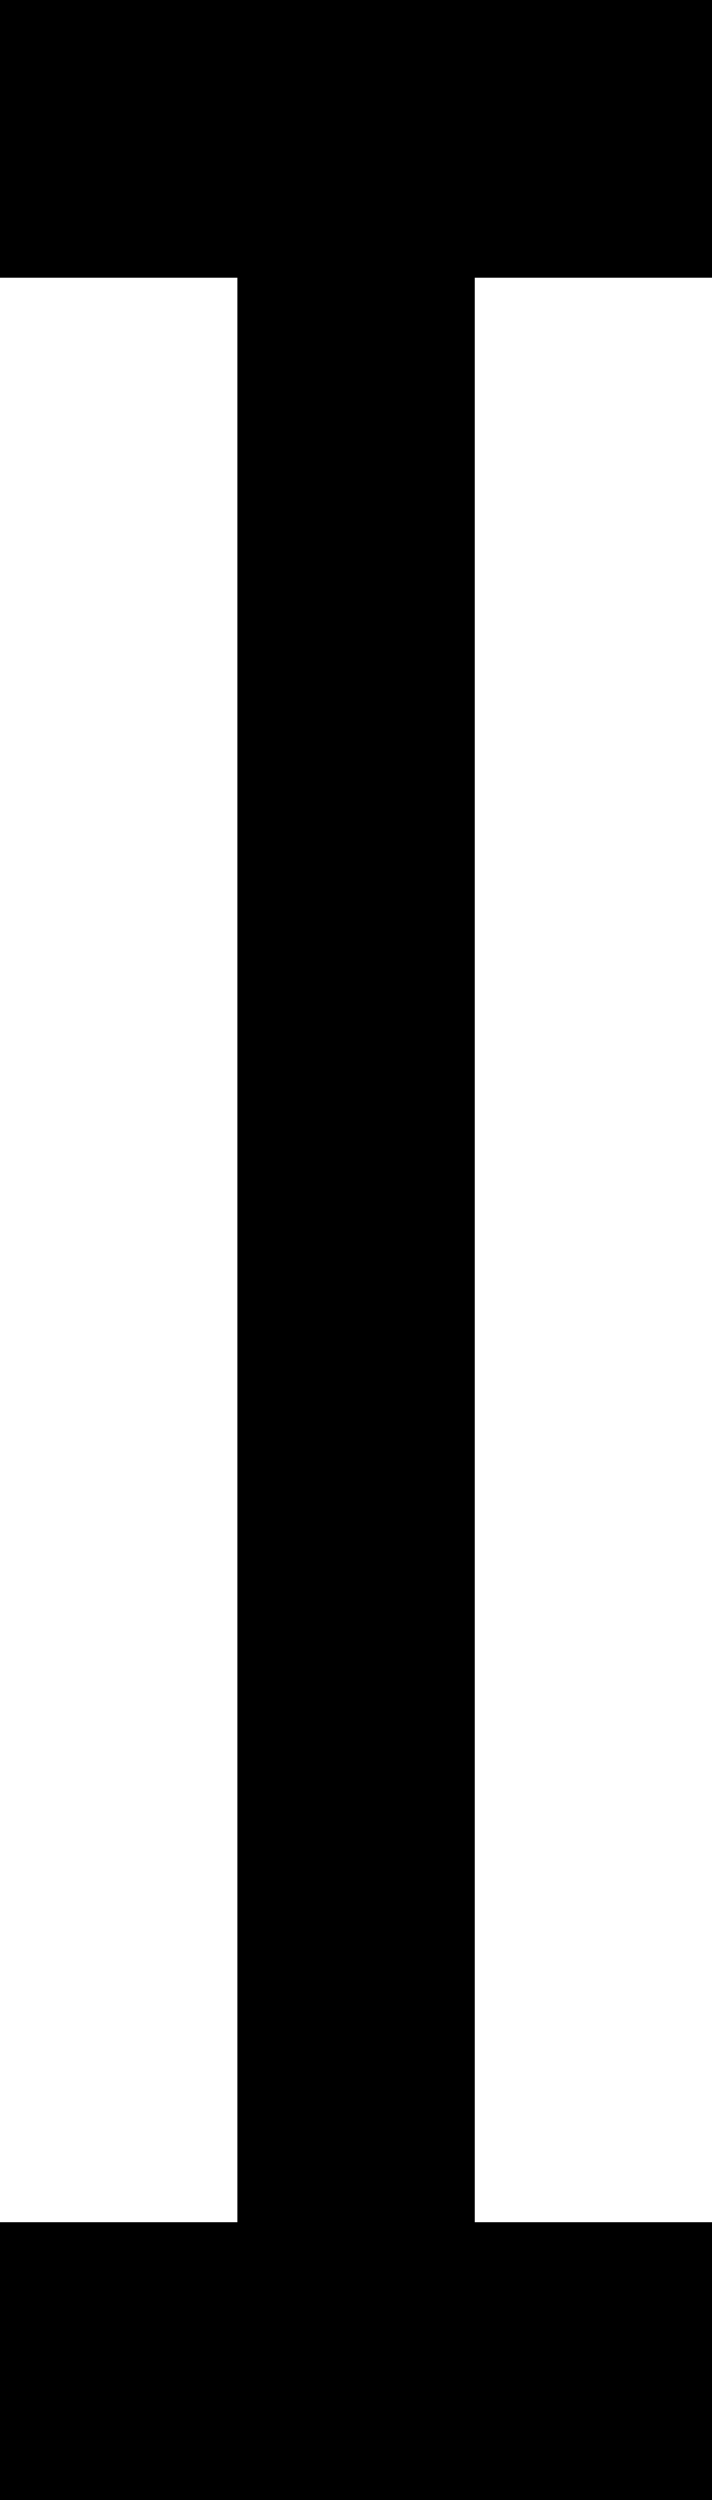 <?xml version="1.0" encoding="UTF-8" standalone="no"?>
<!-- Created with Inkscape (http://www.inkscape.org/) -->

<svg
   width="24.772mm"
   height="86.862mm"
   viewBox="0 0 24.772 86.862"
   version="1.1"
   id="svg858"
   inkscape:version="1.1 (c68e22c387, 2021-05-23)"
   sodipodi:docname="I.svg"
   xmlns:inkscape="http://www.inkscape.org/namespaces/inkscape"
   xmlns:sodipodi="http://sodipodi.sourceforge.net/DTD/sodipodi-0.dtd"
   xmlns="http://www.w3.org/2000/svg"
   xmlns:svg="http://www.w3.org/2000/svg">
  <sodipodi:namedview
     id="namedview860"
     pagecolor="#ffffff"
     bordercolor="#666666"
     borderopacity="1.0"
     inkscape:pageshadow="2"
     inkscape:pageopacity="0.0"
     inkscape:pagecheckerboard="0"
     inkscape:document-units="mm"
     showgrid="false"
     fit-margin-top="0"
     fit-margin-left="0"
     fit-margin-right="0"
     fit-margin-bottom="0"
     inkscape:zoom="0.74118967"
     inkscape:cx="-644.90915"
     inkscape:cy="182.8142"
     inkscape:window-width="1920"
     inkscape:window-height="1017"
     inkscape:window-x="-8"
     inkscape:window-y="-8"
     inkscape:window-maximized="1"
     inkscape:current-layer="layer1" />
  <defs
     id="defs855" />
  <g
     inkscape:label="Livello 1"
     inkscape:groupmode="layer"
     id="layer1"
     transform="translate(-389.622,-190.507)">
    <path
       style="fill:#000000;fill-opacity:1;fill-rule:nonzero;stroke:none;stroke-width:0.353"
       d="m 389.622,277.369 v -9.653 h 8.259 v -67.56 h -8.259 v -9.649 h 24.772 v 9.649 h -8.254 v 67.56 h 8.254 v 9.653"
       id="path716" />
  </g>
</svg>
